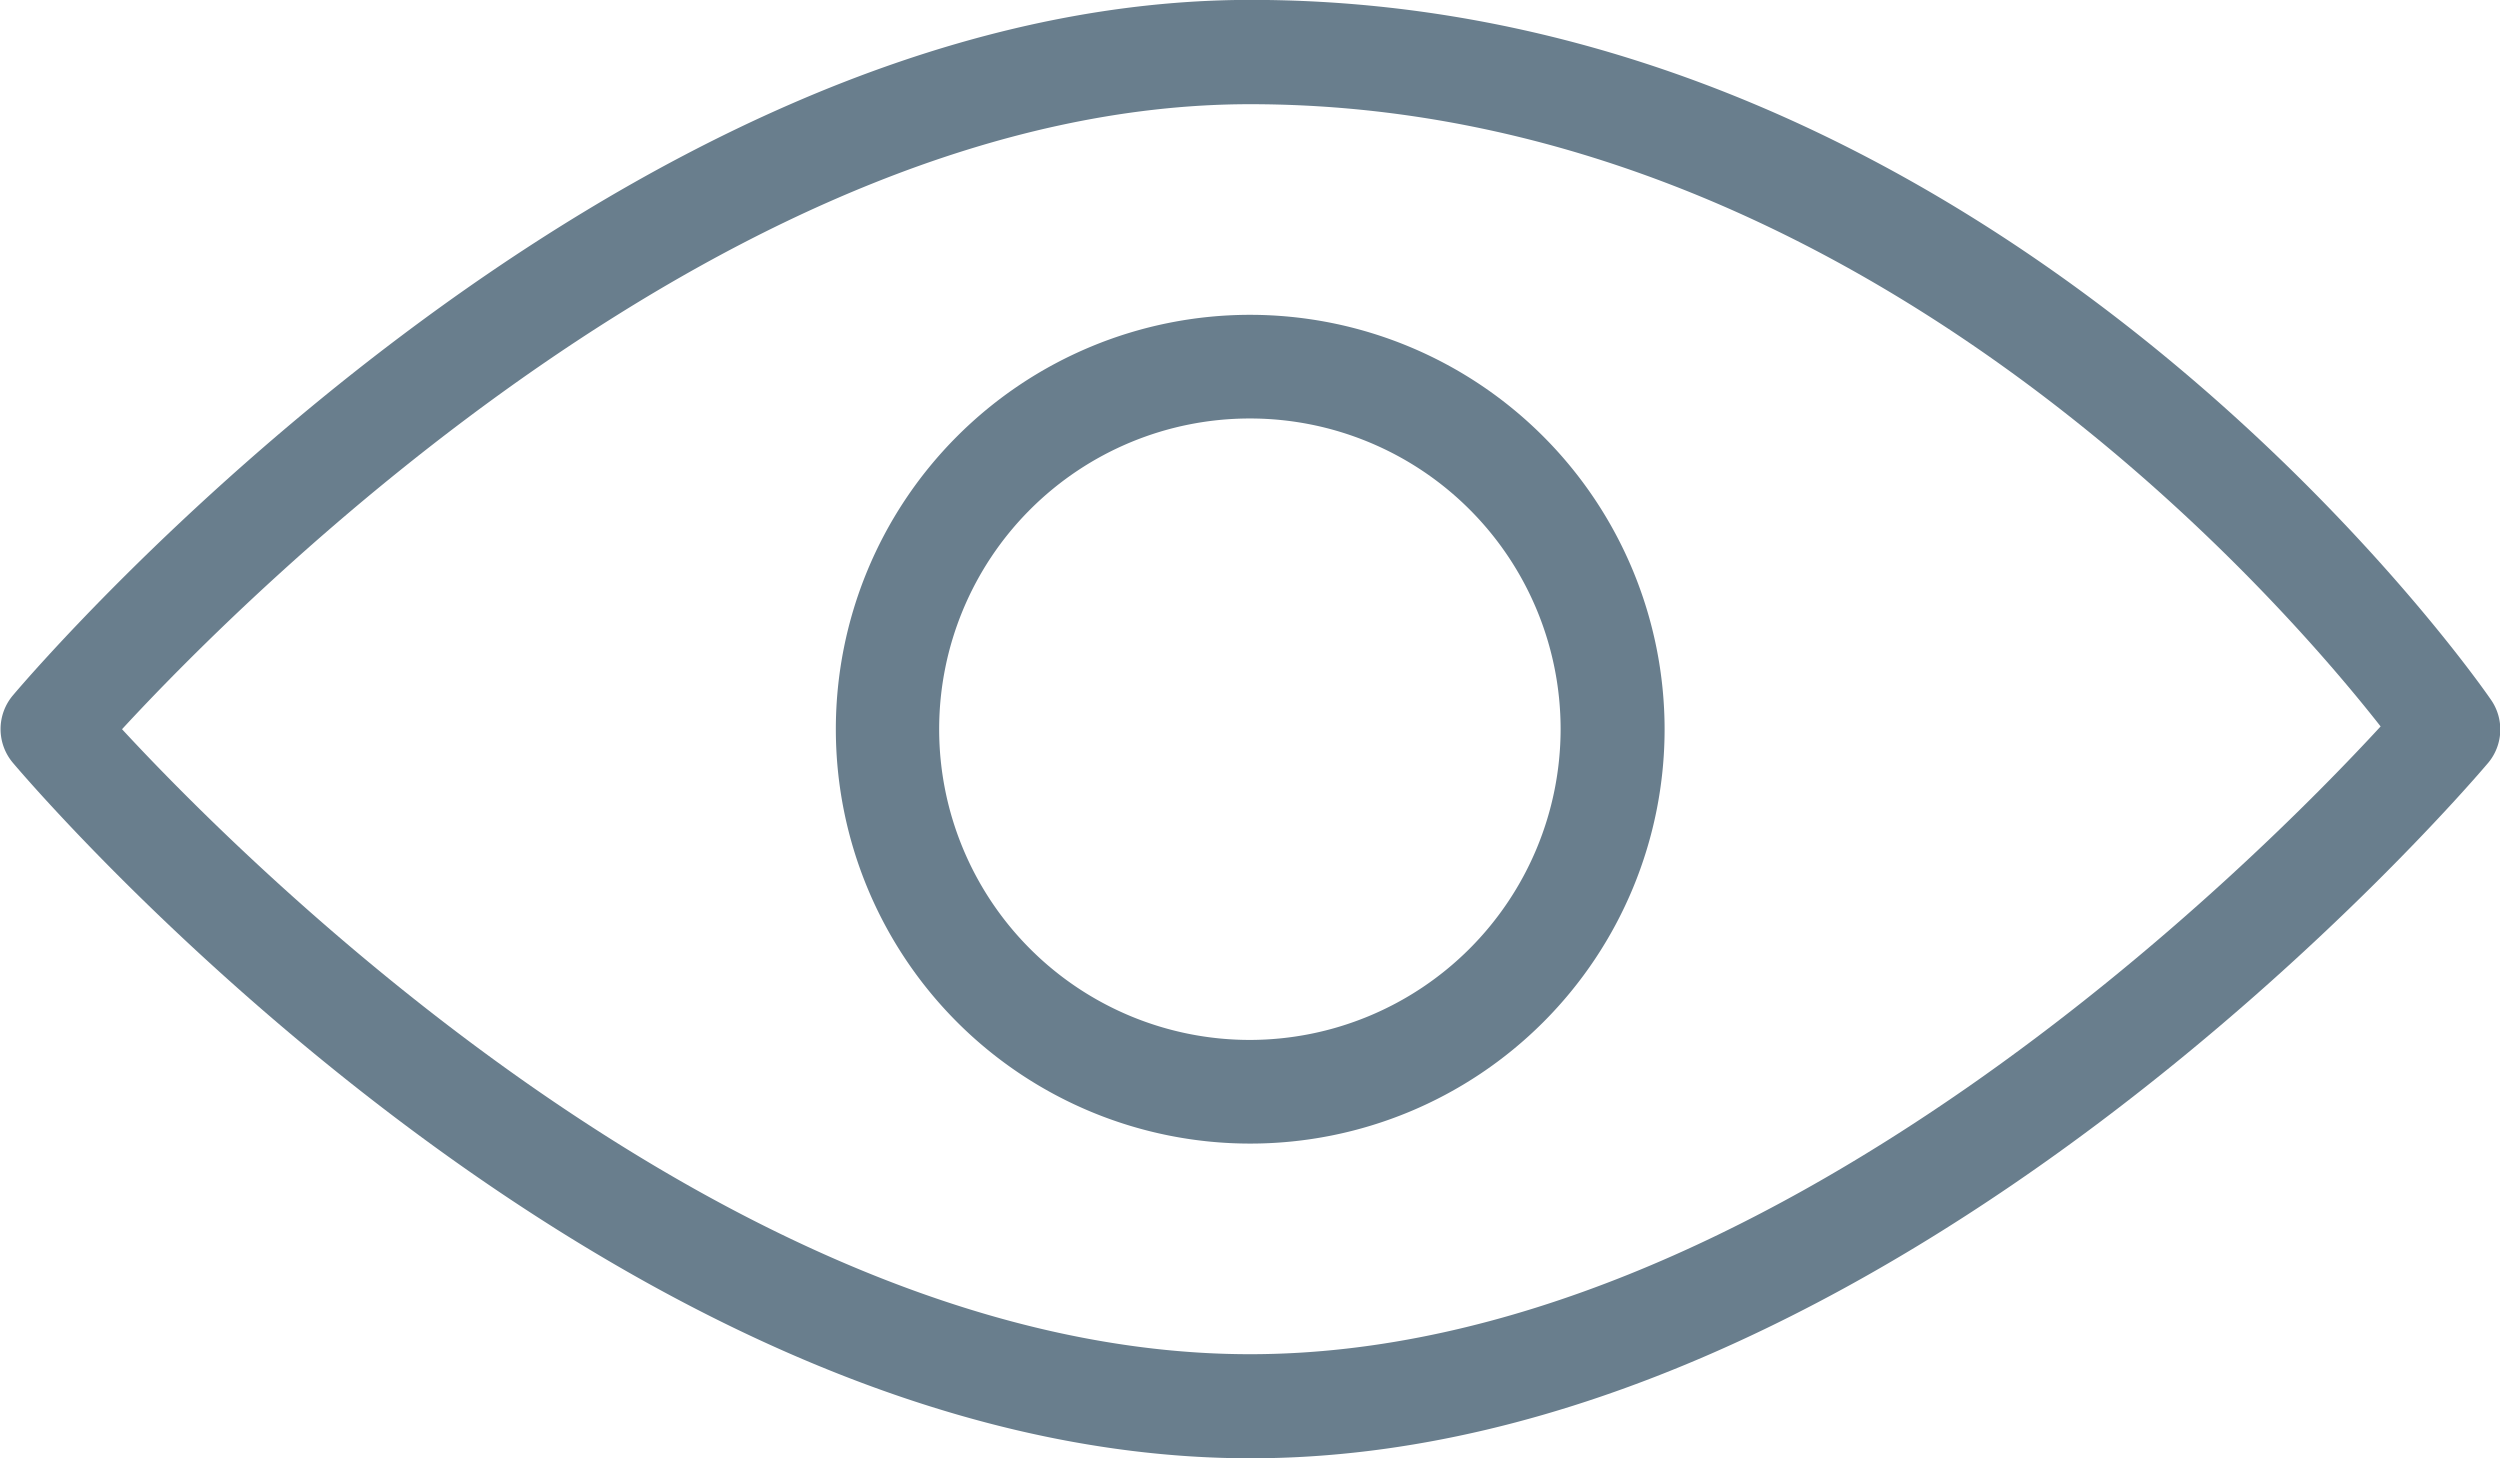 <svg xmlns="http://www.w3.org/2000/svg" width="22.576" height="13.17" viewBox="0 0 22.576 13.17">
  <g id="visibility_on" transform="translate(0 -16.071)">
    <g id="Group_47014" data-name="Group 47014" transform="translate(0 16.071)">
      <g id="Group_47013" data-name="Group 47013">
        <path id="Path_73797" data-name="Path 73797" d="M22.493,22.388c-.178-.259-4.45-6.318-11.2-6.318-5.8,0-10.96,6.024-11.177,6.281a.472.472,0,0,0,0,.608c.217.257,5.382,6.281,11.177,6.281s10.96-6.024,11.177-6.281A.47.47,0,0,0,22.493,22.388ZM11.288,28.3c-4.646,0-9.064-4.431-10.186-5.644,1.12-1.214,5.533-5.644,10.186-5.644,5.436,0,9.273,4.424,10.21,5.619C20.417,23.805,15.974,28.3,11.288,28.3Z" transform="translate(0 -16.071)" fill="#697e8d"/>
      </g>
    </g>
    <g id="Group_47016" data-name="Group 47016" transform="translate(7.546 18.914)">
      <g id="Group_47015" data-name="Group 47015">
        <path id="Path_73798" data-name="Path 73798" d="M29.455,25.714A3.742,3.742,0,1,0,33.2,29.455,3.745,3.745,0,0,0,29.455,25.714Zm0,6.548a2.806,2.806,0,1,1,2.806-2.806A2.81,2.81,0,0,1,29.455,32.262Z" transform="translate(-25.714 -25.714)" fill="#697e8d"/>
      </g>
    </g>
  </g>
</svg>

